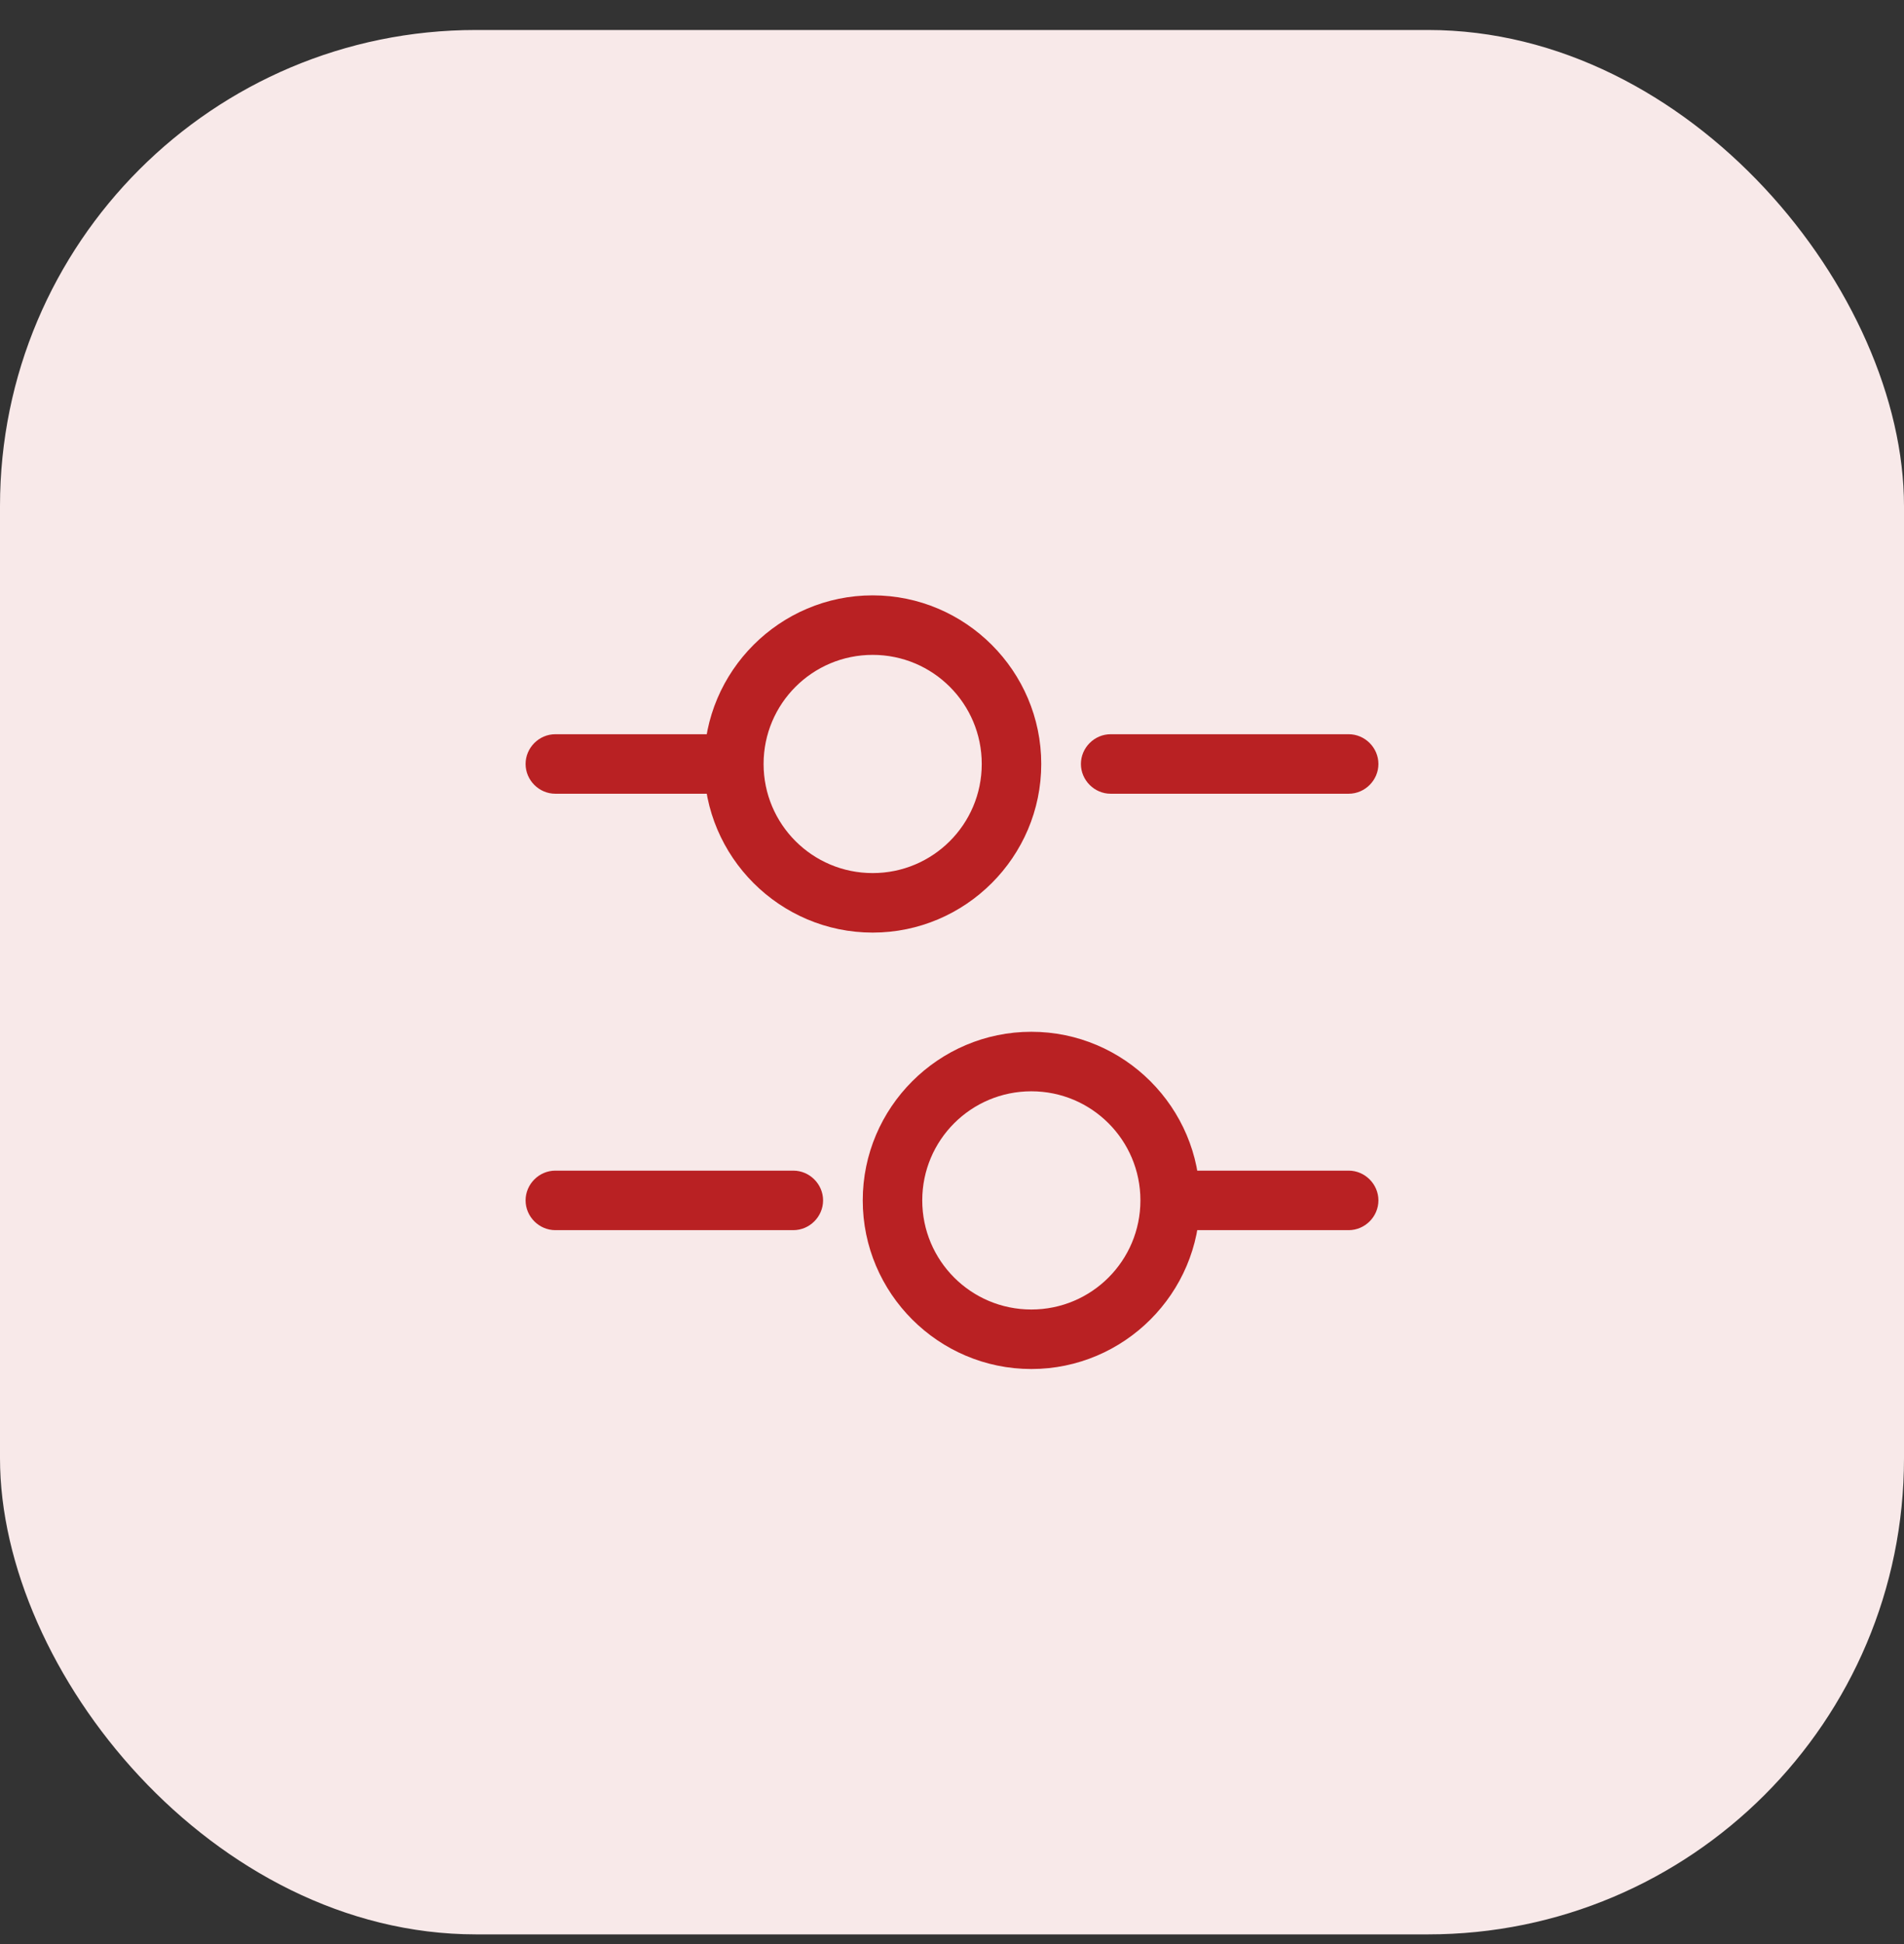 <svg width="48" height="49" viewBox="0 0 48 49" fill="none" xmlns="http://www.w3.org/2000/svg">
<rect x="0" y="0" width="48" height="49" fill="#333333" stroke="none"/>
<rect y="0.756" width="48" height="48" rx="12" fill="#F8E9E9"/>
<path d="M34 20.006H28C27.59 20.006 27.25 19.666 27.25 19.256C27.25 18.846 27.59 18.506 28 18.506H34C34.41 18.506 34.75 18.846 34.75 19.256C34.75 19.666 34.41 20.006 34 20.006Z" fill="#B92123"/>
<path d="M18 20.006H14C13.59 20.006 13.25 19.666 13.25 19.256C13.25 18.846 13.59 18.506 14 18.506H18C18.41 18.506 18.75 18.846 18.75 19.256C18.75 19.666 18.41 20.006 18 20.006Z" fill="#B92123"/>
<path d="M22 23.506C19.66 23.506 17.75 21.596 17.75 19.256C17.75 16.916 19.66 15.006 22 15.006C24.34 15.006 26.25 16.916 26.25 19.256C26.25 21.596 24.34 23.506 22 23.506ZM22 16.506C20.48 16.506 19.25 17.736 19.25 19.256C19.25 20.776 20.48 22.006 22 22.006C23.52 22.006 24.75 20.776 24.75 19.256C24.75 17.736 23.52 16.506 22 16.506Z" fill="#B92123"/>
<path d="M34 31.006H30C29.59 31.006 29.25 30.666 29.25 30.256C29.25 29.846 29.59 29.506 30 29.506H34C34.41 29.506 34.75 29.846 34.75 30.256C34.75 30.666 34.41 31.006 34 31.006Z" fill="#B92123"/>
<path d="M20 31.006H14C13.59 31.006 13.25 30.666 13.25 30.256C13.25 29.846 13.59 29.506 14 29.506H20C20.41 29.506 20.75 29.846 20.75 30.256C20.75 30.666 20.41 31.006 20 31.006Z" fill="#B92123"/>
<path d="M26 34.506C23.66 34.506 21.75 32.596 21.75 30.256C21.75 27.916 23.66 26.006 26 26.006C28.34 26.006 30.25 27.916 30.25 30.256C30.25 32.596 28.34 34.506 26 34.506ZM26 27.506C24.48 27.506 23.25 28.736 23.25 30.256C23.25 31.776 24.48 33.006 26 33.006C27.52 33.006 28.75 31.776 28.75 30.256C28.75 28.736 27.52 27.506 26 27.506Z" fill="#B92123"/>
</svg>
